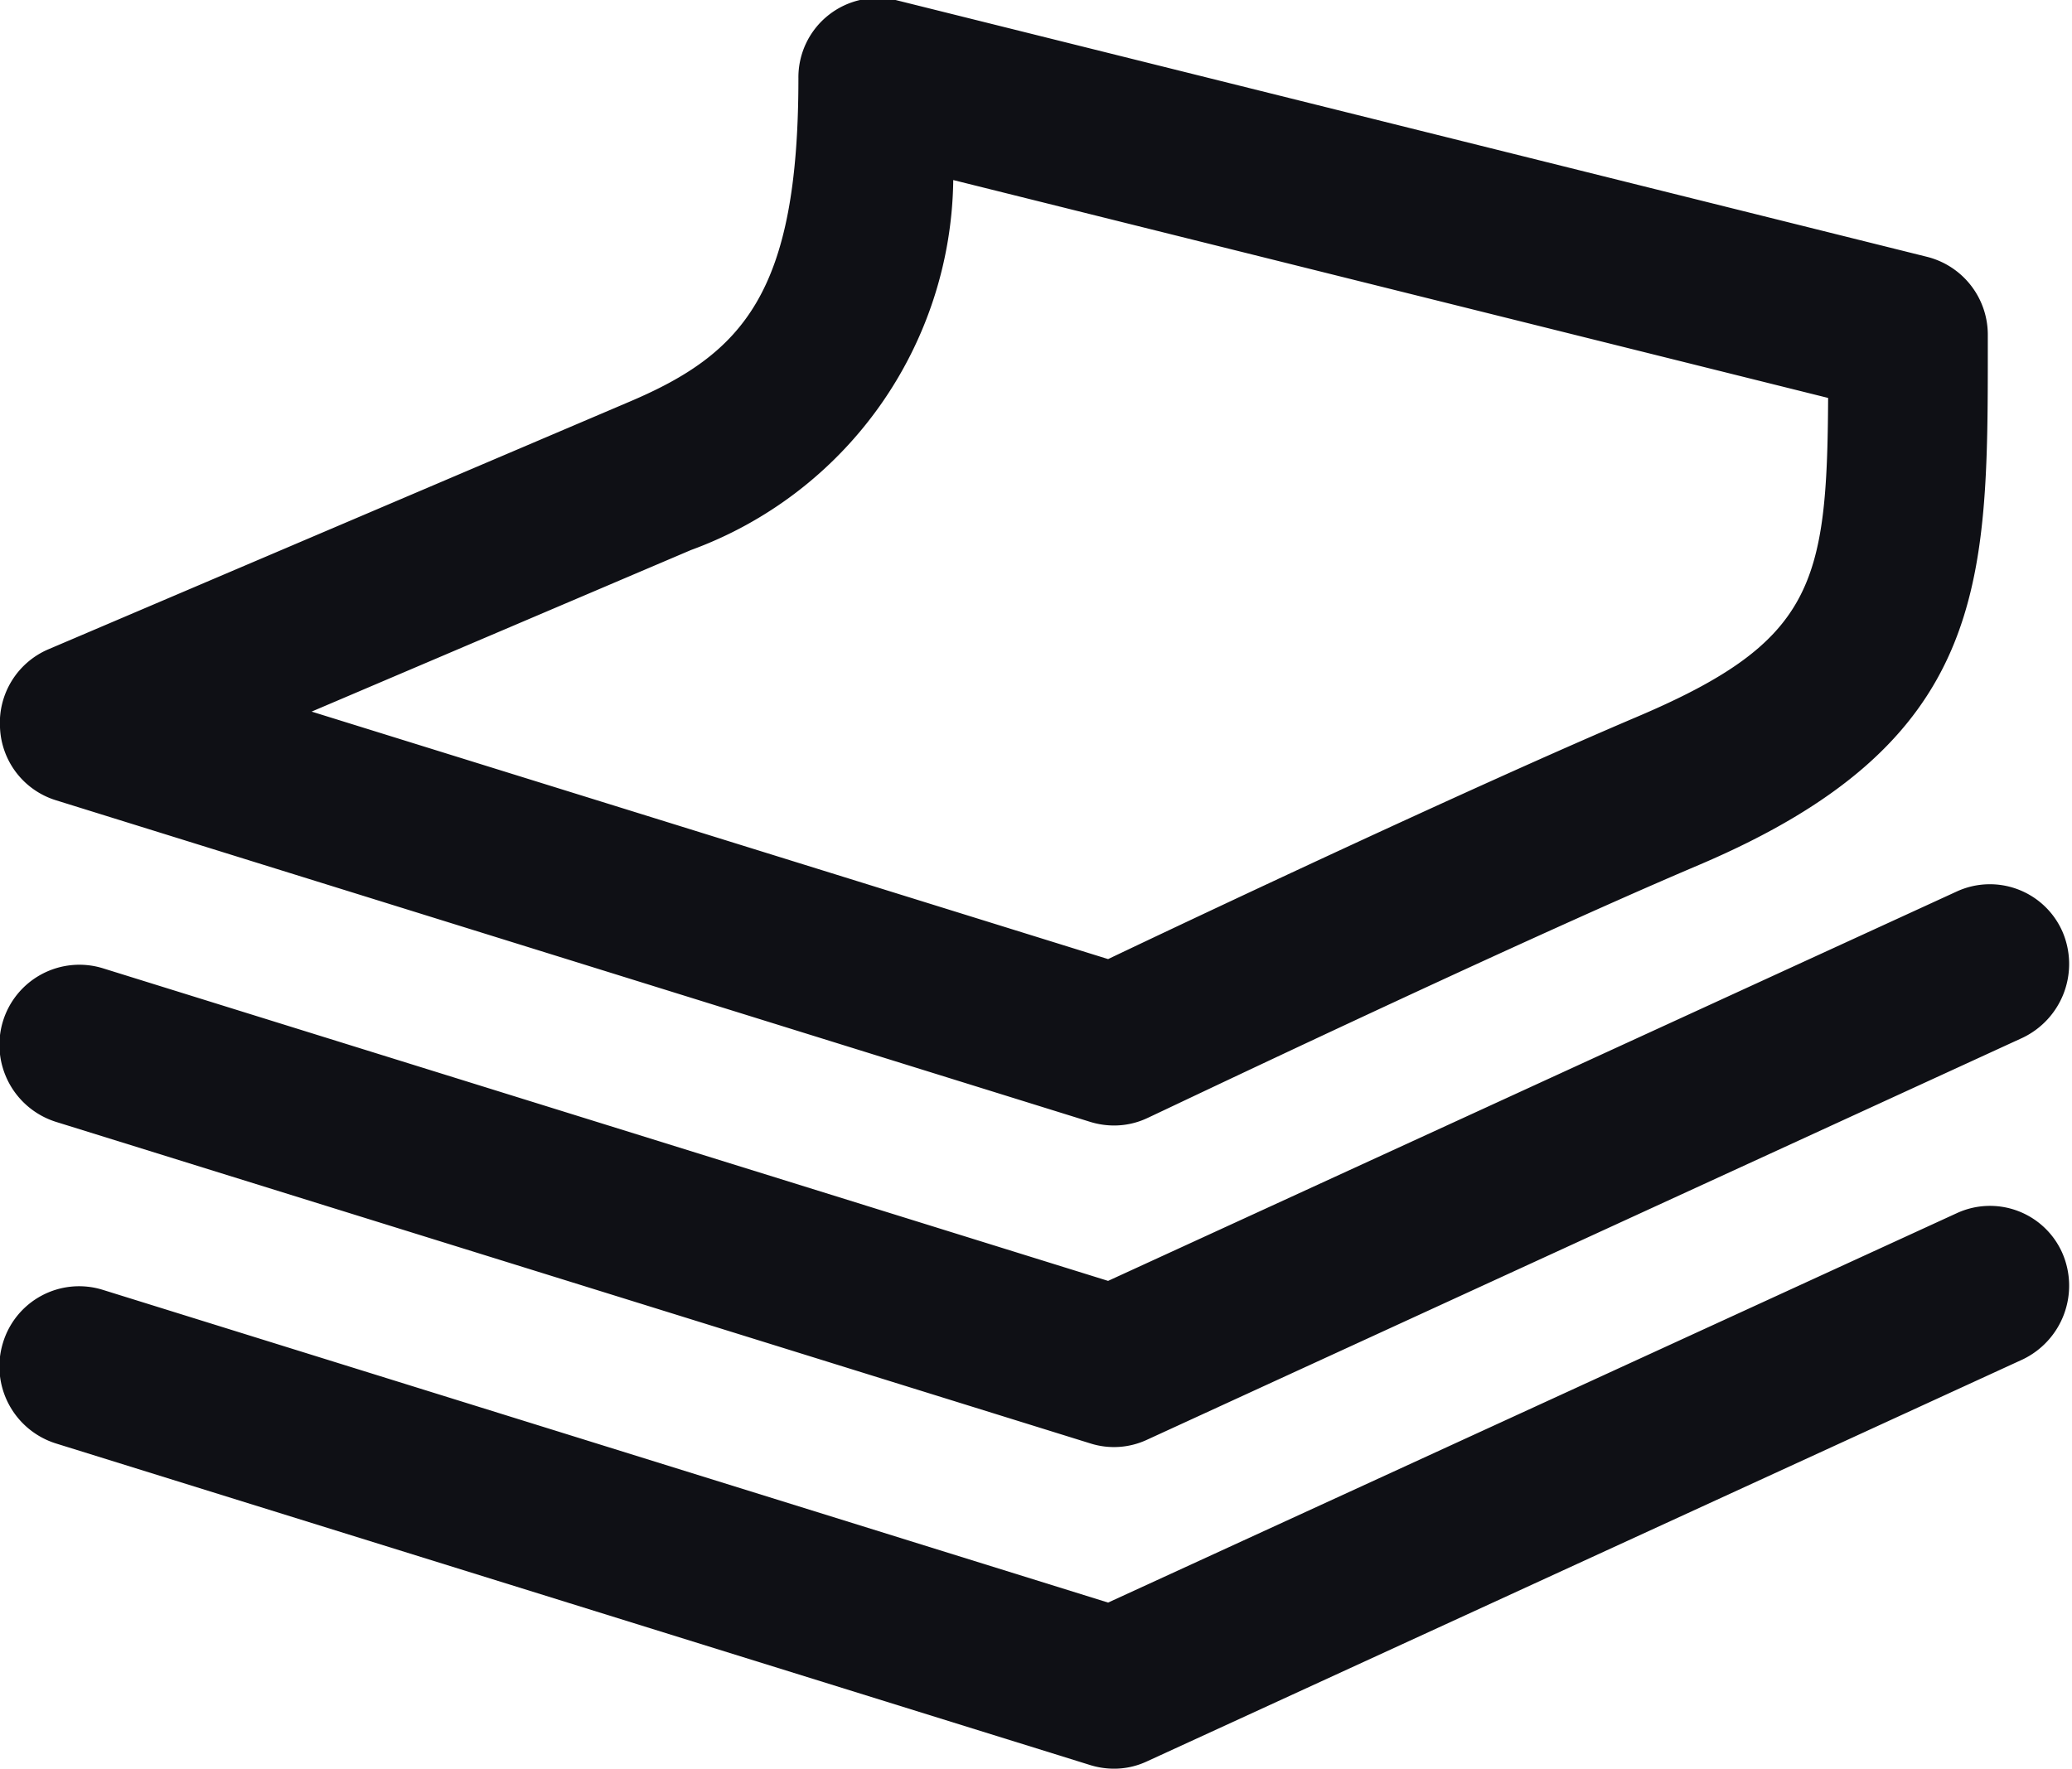 <svg xmlns="http://www.w3.org/2000/svg" width="21.41" height="18.281" viewBox="0 0 21.41 18.281">
  <defs>
    <style>
      .cls-1 {
        fill: #0f1015;
        fill-rule: evenodd;
      }
    </style>
  </defs>
  <path id="icon-orca.svg" class="cls-1" d="M1656.4,75.67a0.845,0.845,0,0,1-.41,1.1l-9.05,4.155a0.8,0.8,0,0,1-.34.075,0.835,0.835,0,0,1-.24-0.036l-10.69-3.325a0.834,0.834,0,0,1-.55-1.039,0.822,0.822,0,0,1,1.03-.55l10.39,3.233,8.77-4.025A0.817,0.817,0,0,1,1656.4,75.67Zm-9.86.288-10.39-3.232a0.826,0.826,0,0,0-1.03.55,0.835,0.835,0,0,0,.55,1.039l10.69,3.324a0.807,0.807,0,0,0,.58-0.038l9.05-4.156a0.845,0.845,0,0,0,.41-1.1,0.819,0.819,0,0,0-1.09-.412Zm-11.45-5.72a0.826,0.826,0,0,1,.5-0.808l6-2.557c1.18-.5,1.75-1.132,1.75-3.343a0.82,0.82,0,0,1,1.02-.807l10.64,2.65a0.83,0.83,0,0,1,.63.806v0.127c0,2.458,0,4.082-2.98,5.351-2,.849-5.66,2.6-5.7,2.616a0.805,0.805,0,0,1-.35.079,0.835,0.835,0,0,1-.24-0.036l-10.69-3.325A0.821,0.821,0,0,1,1635.09,70.237Zm3.22-.164,8.23,2.558c0.91-.434,3.75-1.775,5.47-2.506,1.82-.774,1.96-1.37,1.97-3.294l-9.04-2.252a4.125,4.125,0,0,1-2.71,3.824Z" transform="translate(-1635.09 -62.719)"/>
</svg>
